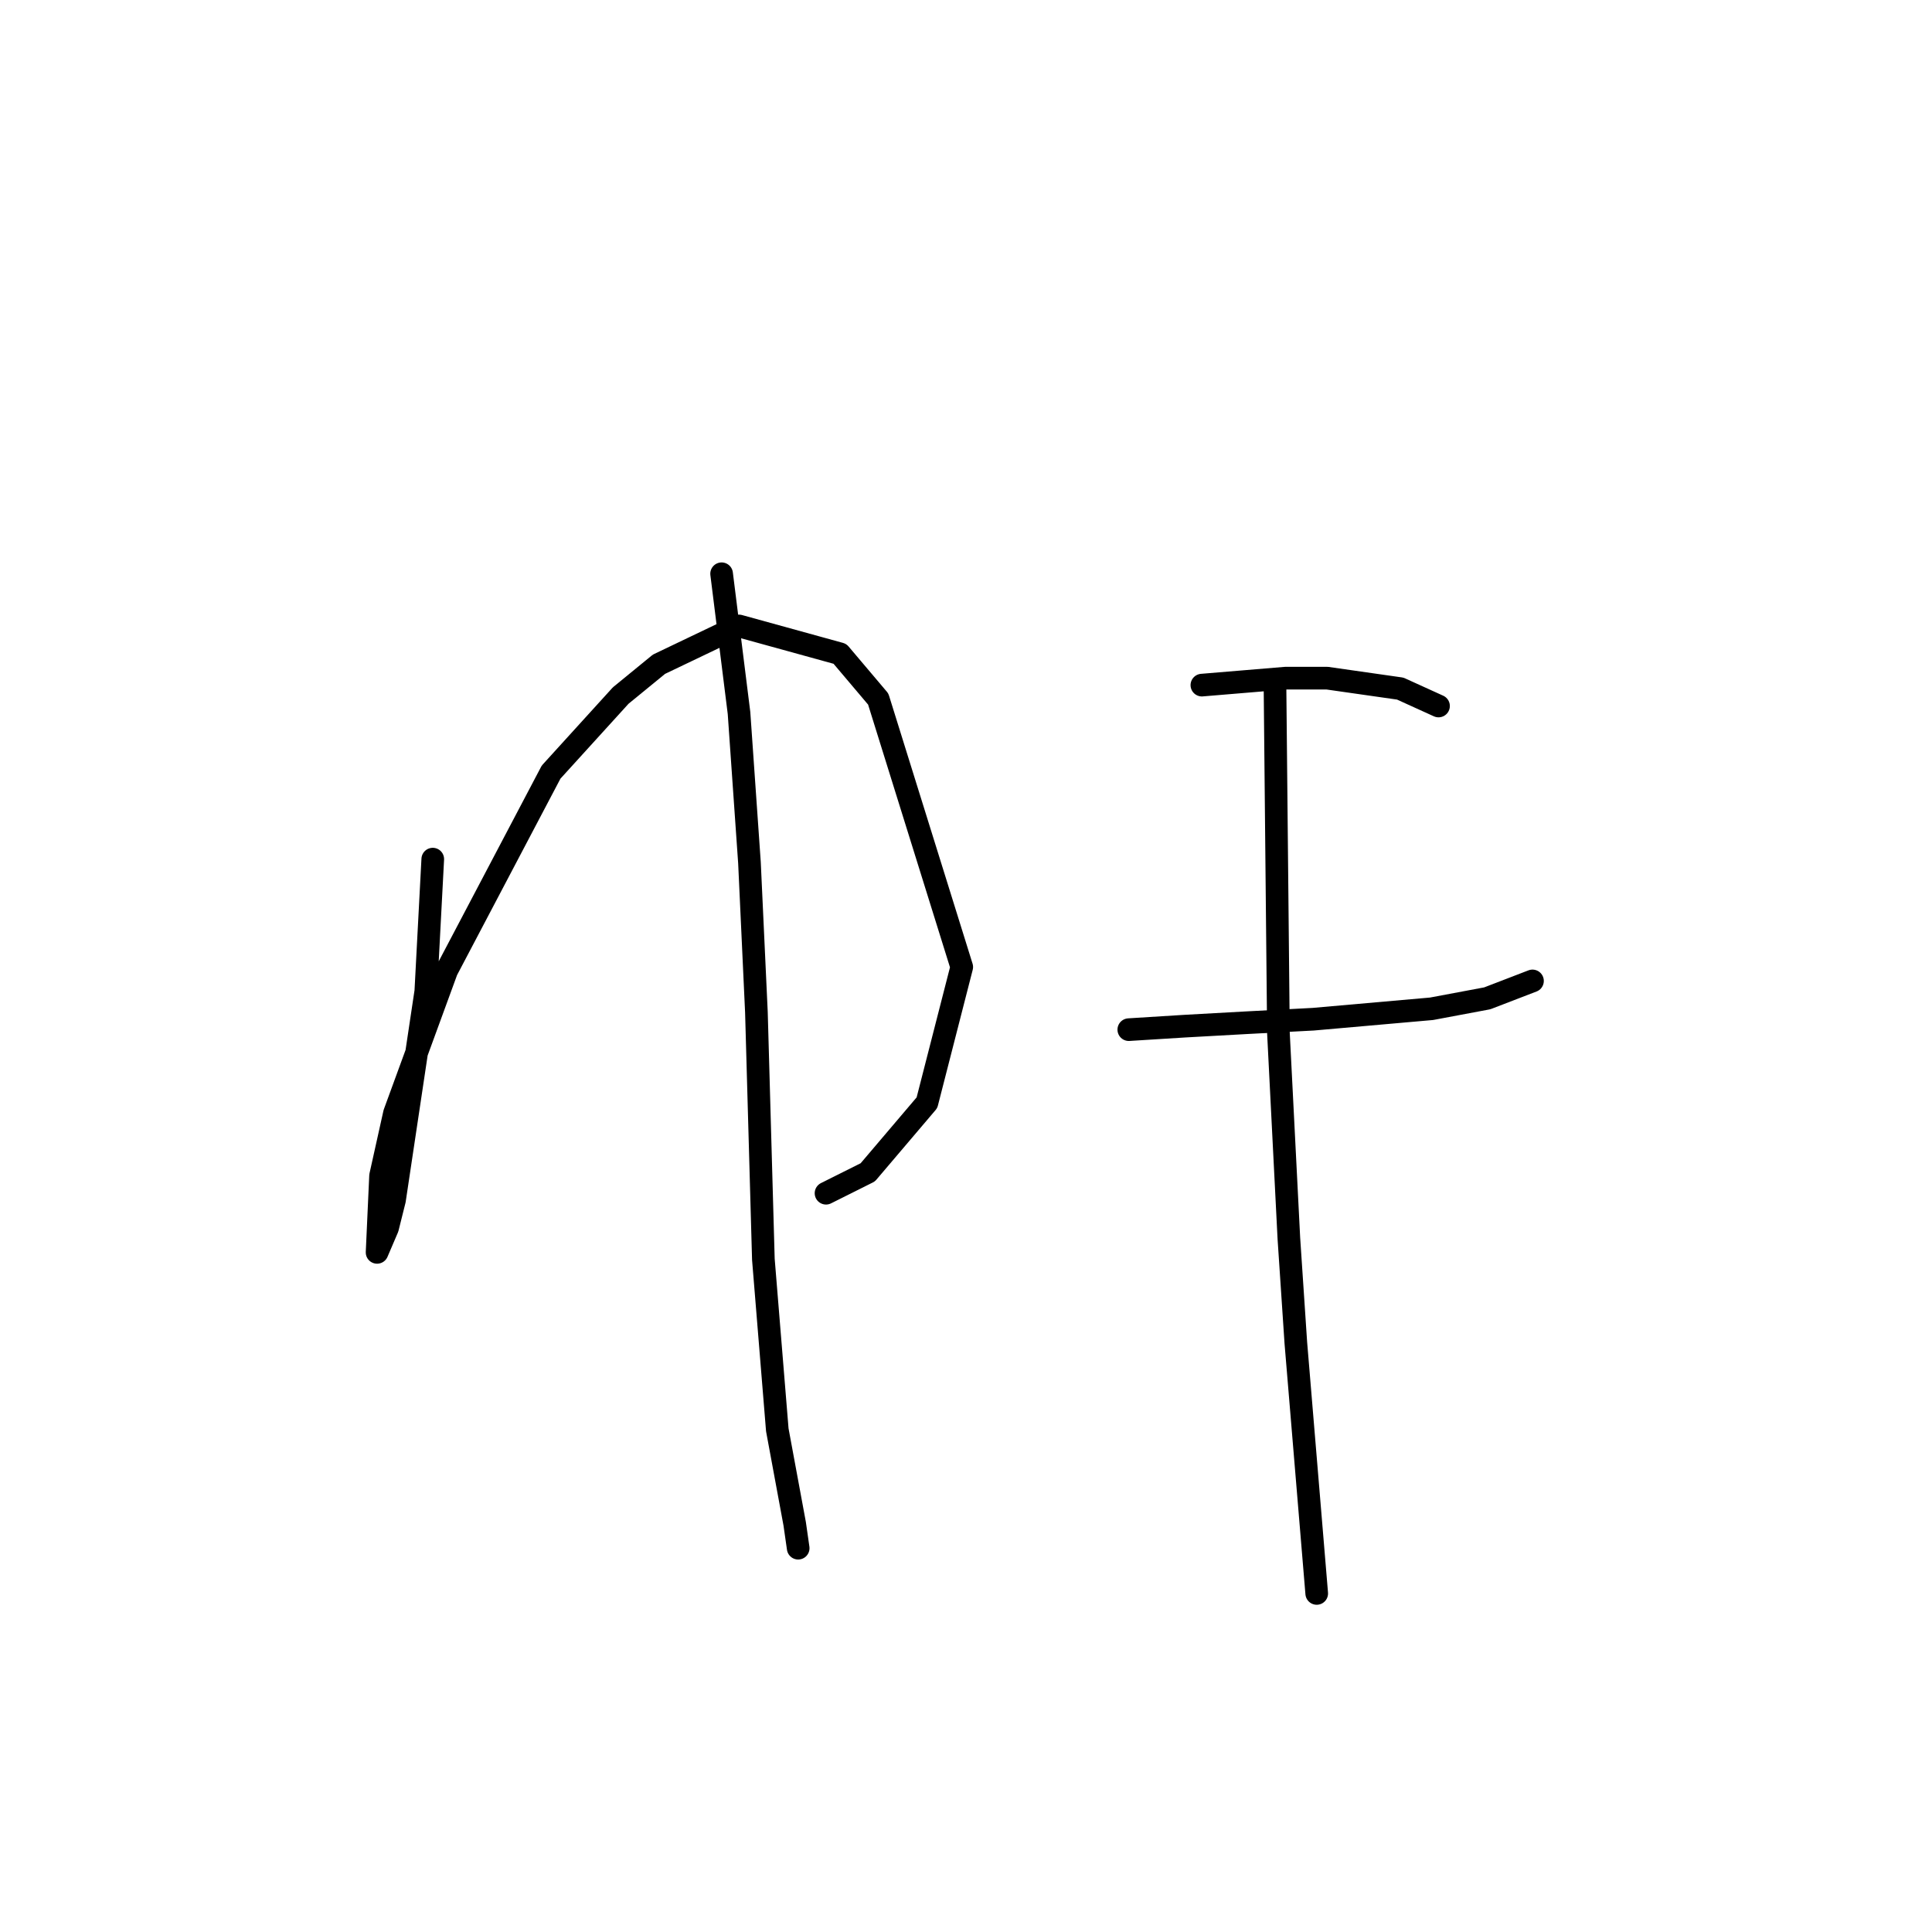 <?xml version="1.0" standalone="no"?>
    <svg width="256" height="256" xmlns="http://www.w3.org/2000/svg" version="1.1">
    <polyline stroke="black" stroke-width="3" stroke-linecap="round" fill="transparent" stroke-linejoin="round" points="57.343 113.839 56.882 122.6 56.421 131.362 52.271 159.03 51.348 162.719 49.965 165.947 50.426 155.802 52.271 147.502 59.188 128.595 73.022 102.31 82.244 92.165 87.317 88.015 97.923 82.942 111.296 86.631 116.369 92.626 127.436 128.134 122.825 146.118 114.985 155.341 109.452 158.108 109.452 158.108 " />
        <polyline stroke="black" stroke-width="3" stroke-linecap="round" fill="transparent" stroke-linejoin="round" points="95.617 76.025 97.923 94.471 99.307 114.3 100.229 134.129 101.151 166.869 102.996 189.465 105.301 201.916 105.763 205.144 105.763 205.144 " />
        <polyline stroke="black" stroke-width="3" stroke-linecap="round" fill="transparent" stroke-linejoin="round" points="159.255 90.782 164.788 90.321 170.322 89.859 175.855 89.859 185.539 91.243 190.612 93.549 190.612 93.549 " />
        <polyline stroke="black" stroke-width="3" stroke-linecap="round" fill="transparent" stroke-linejoin="round" points="149.571 136.434 156.949 135.973 165.249 135.512 174.011 135.051 189.69 133.668 197.068 132.284 203.063 129.978 203.063 129.978 " />
        <polyline stroke="black" stroke-width="3" stroke-linecap="round" fill="transparent" stroke-linejoin="round" points="168.938 90.321 169.4 136.896 170.783 164.103 171.705 177.937 174.472 211.139 174.472 211.139 " />
        </svg>